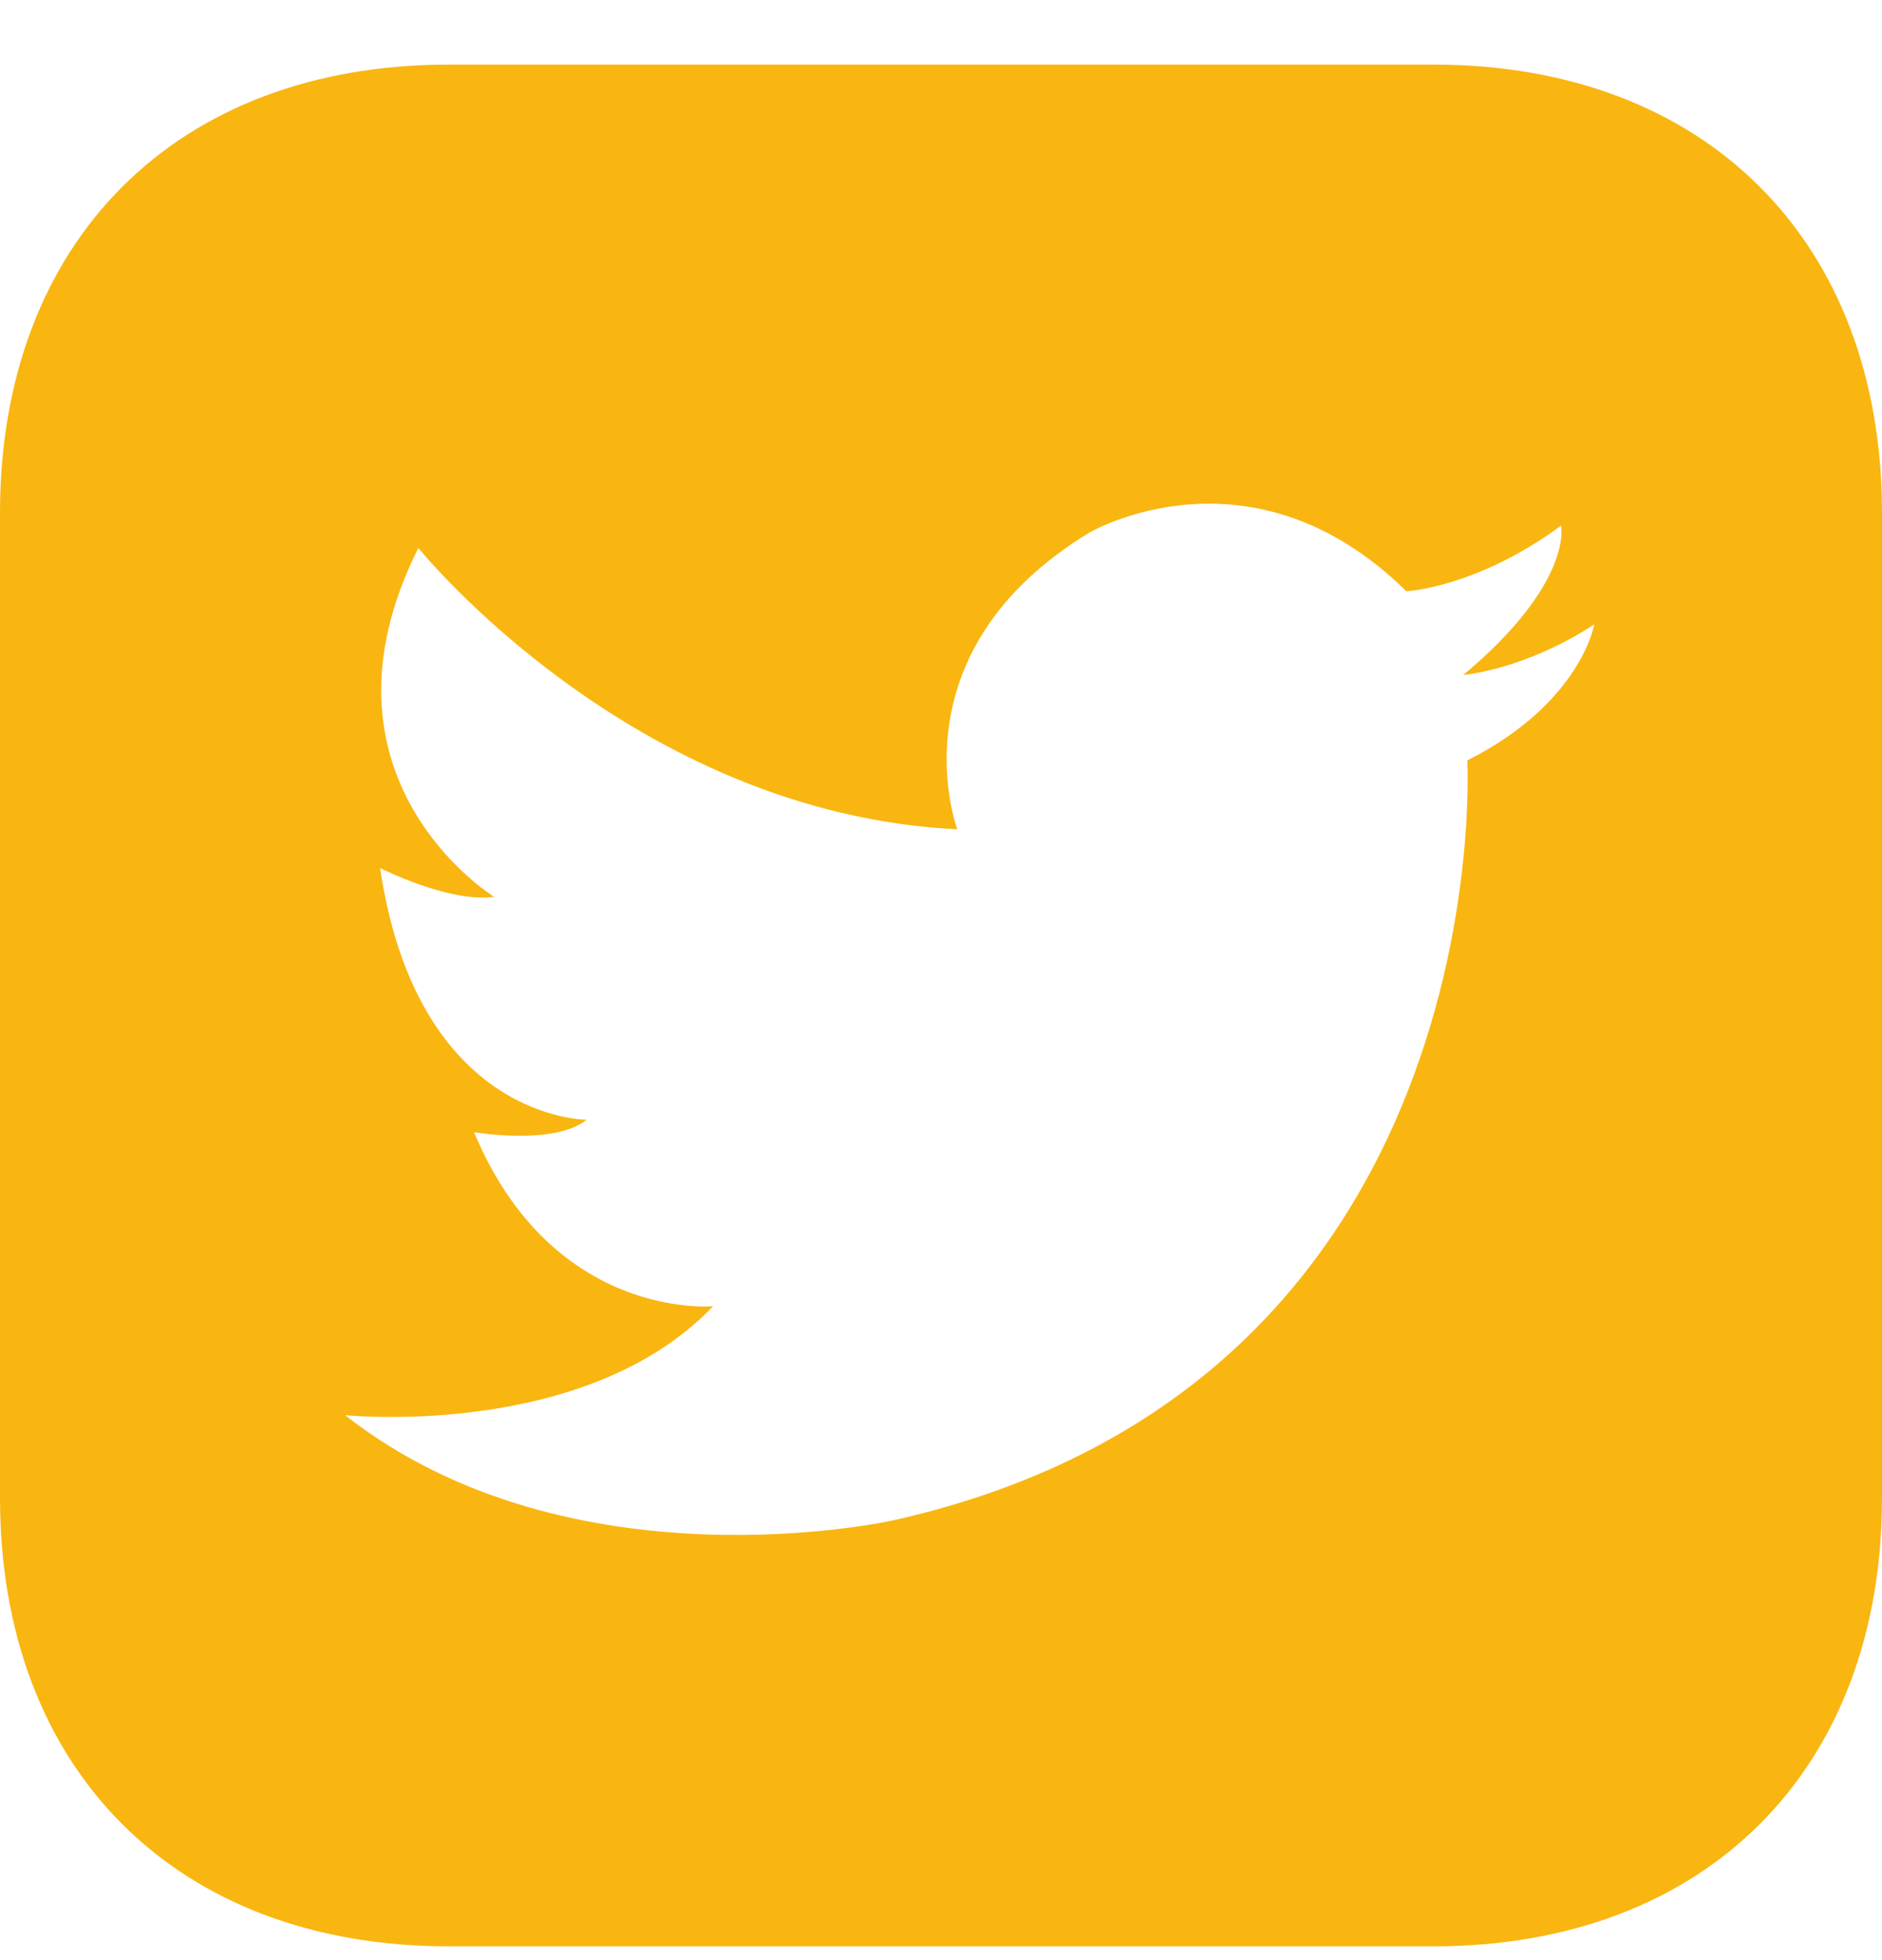 <svg width="24" height="25" viewBox="0 0 24 25" fill="none" xmlns="http://www.w3.org/2000/svg">
<path fill-rule="evenodd" clip-rule="evenodd" d="M24 6.543C24 3.074 21.75 0.824 18.281 0.824H5.719C2.25 0.824 0 3.074 0 6.543V19.105C0 22.574 2.25 24.824 5.719 24.824H18.281C21.75 24.824 24 22.574 24 19.105V6.543ZM12.208 10.577C8.059 10.374 5.335 6.989 5.335 6.989C3.86 9.931 6.3 11.438 6.3 11.438C5.725 11.518 4.847 11.071 4.847 11.071C5.326 14.296 7.482 14.281 7.482 14.281C7.066 14.616 6.045 14.44 6.045 14.44C7.051 16.851 9.094 16.66 9.094 16.66C7.466 18.368 4.4 18.049 4.4 18.049C7.29 20.316 11.394 19.39 11.394 19.39C19.153 17.65 18.712 9.698 18.712 9.698C20.162 8.968 20.331 7.963 20.331 7.963C19.442 8.545 18.66 8.609 18.66 8.609C20.067 7.434 19.908 6.704 19.908 6.704C18.829 7.498 17.934 7.541 17.934 7.541C15.949 5.585 13.892 6.793 13.892 6.793C11.361 8.332 12.208 10.577 12.208 10.577Z" fill="#F9B611"/>
</svg>
